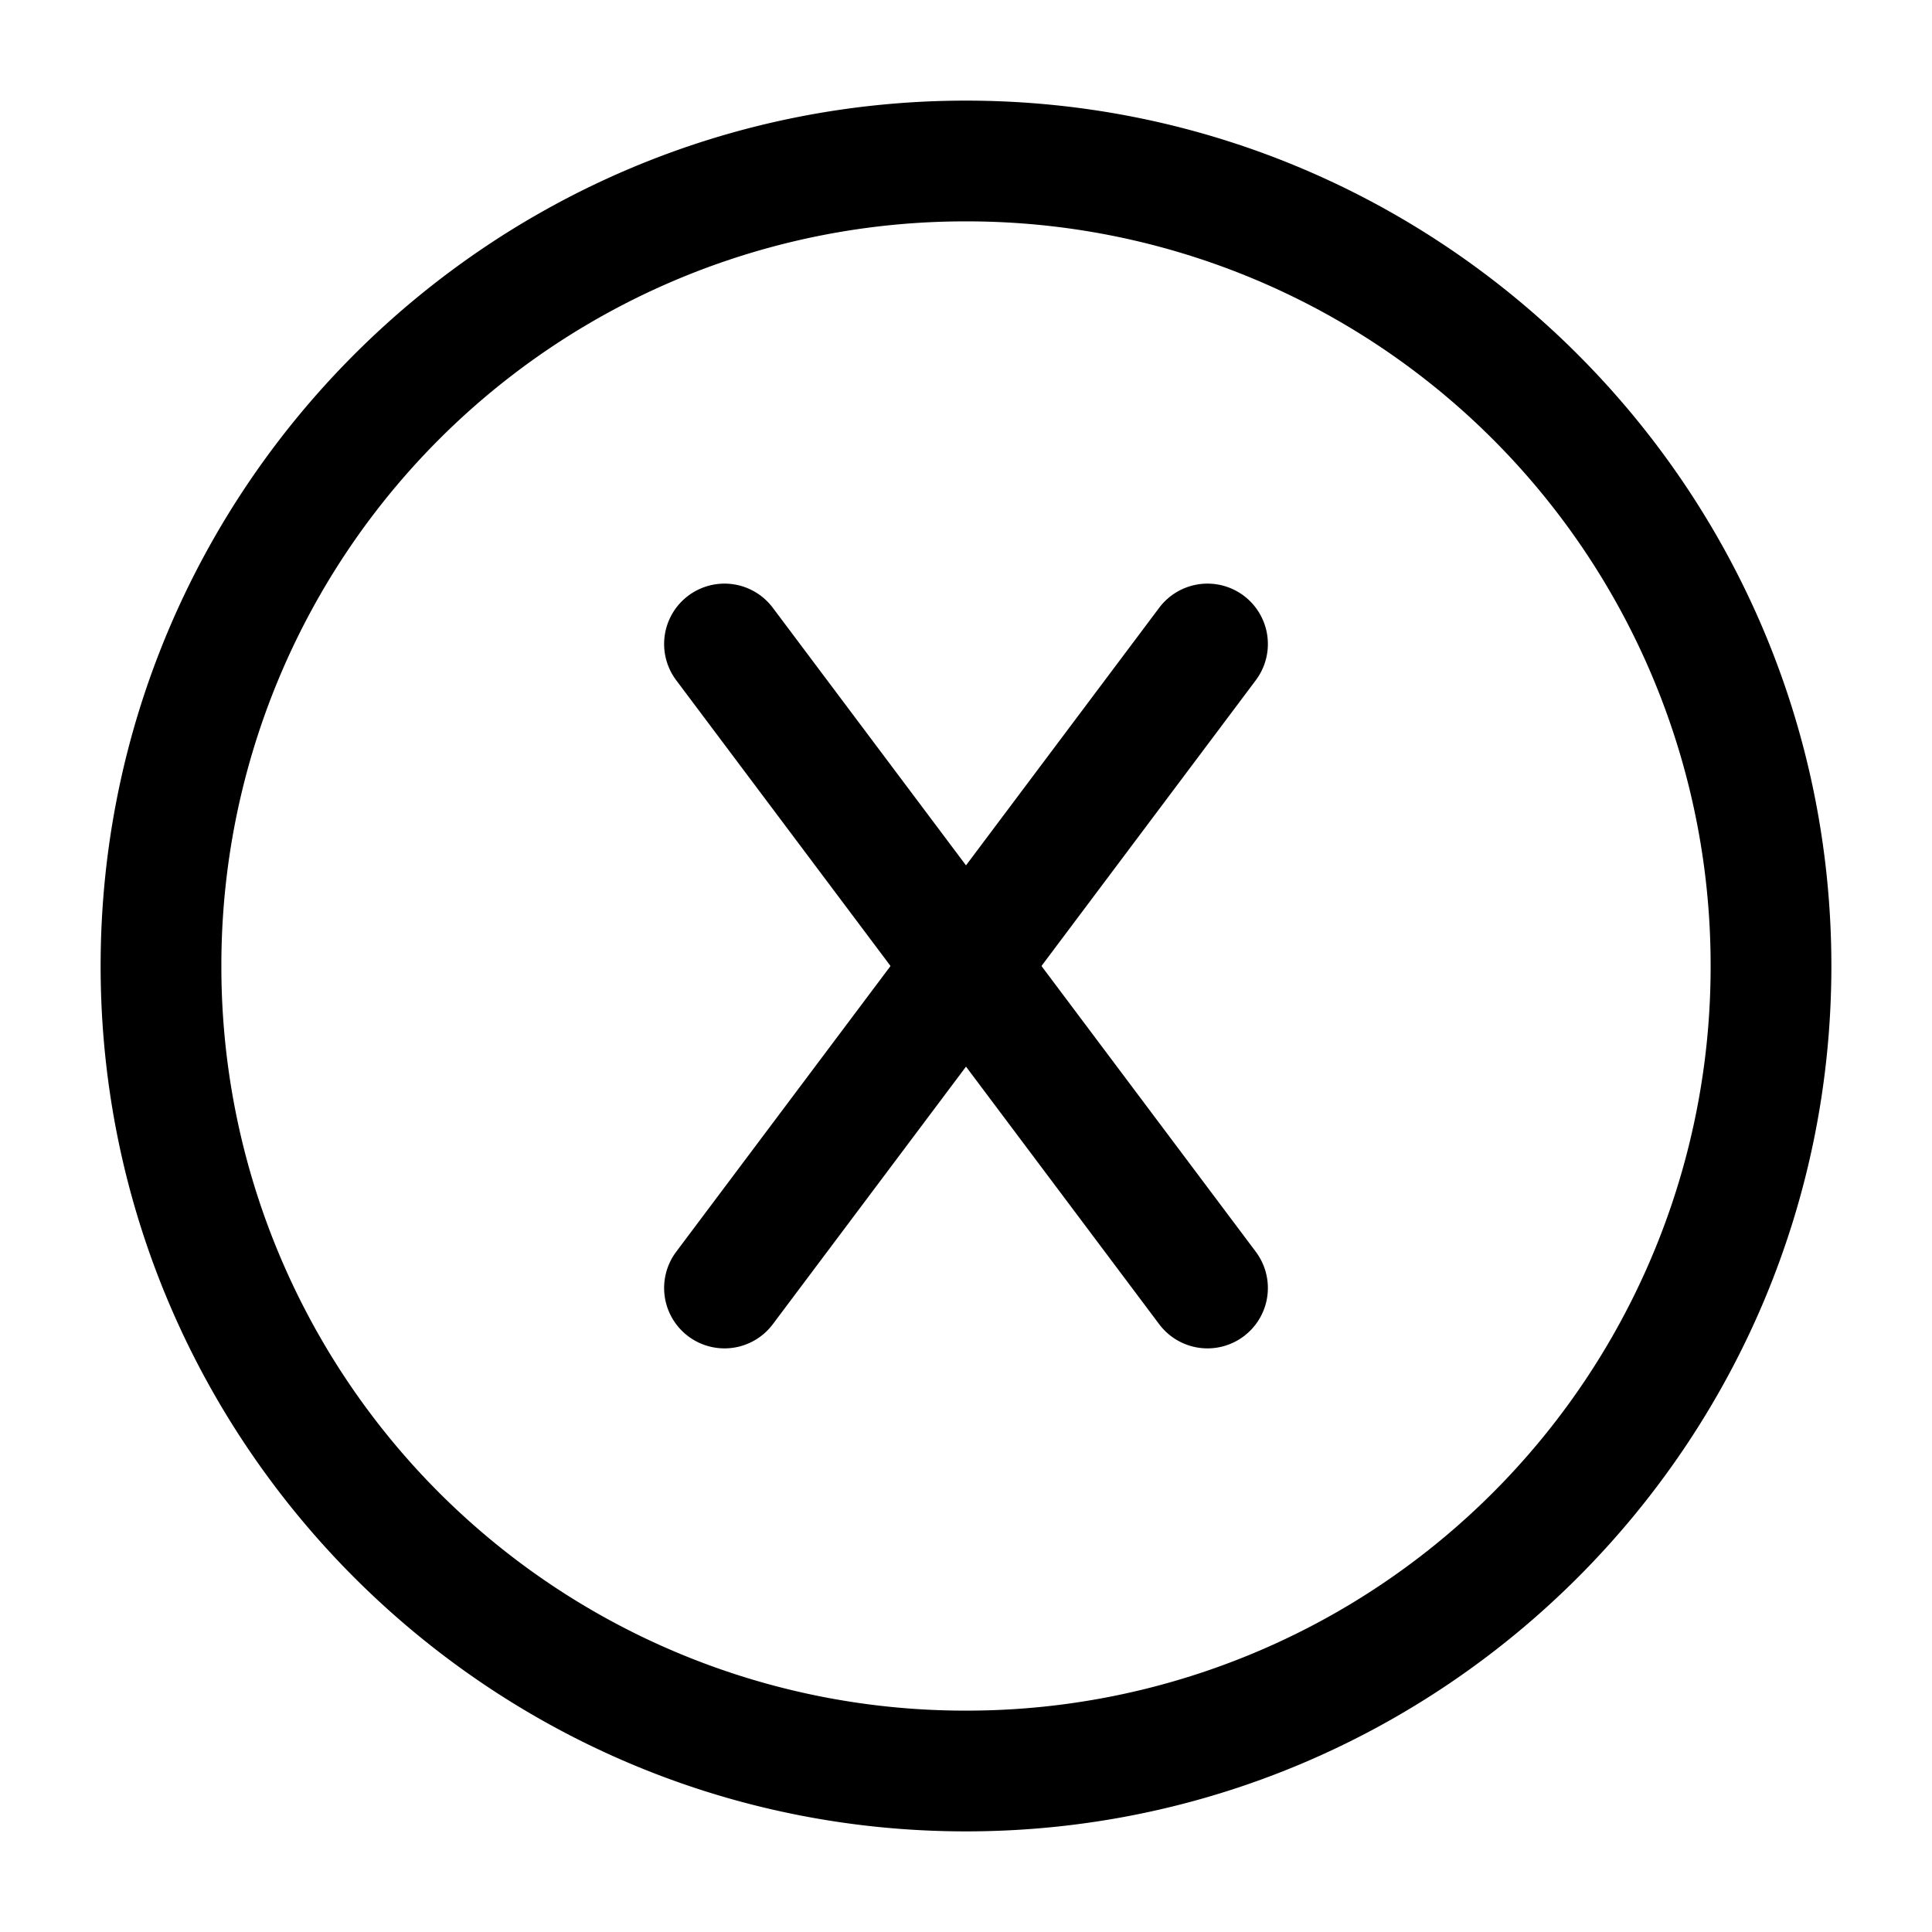 <svg xmlns="http://www.w3.org/2000/svg" width="24" height="24" fill="none" stroke-width="1.5" viewBox="0 0 24 24">
    <path d="M12 1.25C6.072 1.25 1.25 6.072 1.25 12S6.072 22.75 12 22.75 22.75 17.928 22.75 12 17.928 1.25 12 1.25m0 1.5A9.239 9.239 0 0 1 21.25 12 9.239 9.239 0 0 1 12 21.25 9.239 9.239 0 0 1 2.75 12 9.239 9.239 0 0 1 12 2.75" style="color:#000;fill:currentColor;stroke-linecap:round;stroke-linejoin:round;-inkscape-stroke:none"/>
    <path d="M8.55 7.4a.75.75 0 0 0-.15 1.05l6 8a.75.75 0 0 0 1.05.15.75.75 0 0 0 .15-1.05l-6-8a.75.75 0 0 0-1.05-.15" style="color:#000;fill:currentColor;stroke-linecap:round;stroke-linejoin:round;-inkscape-stroke:none"/>
    <path d="M15.45 7.4a.75.75 0 0 0-1.05.15l-6 8a.75.75 0 0 0 .15 1.05.75.75 0 0 0 1.05-.15l6-8a.75.75 0 0 0-.15-1.05" style="color:#000;fill:currentColor;stroke-linecap:round;stroke-linejoin:round;-inkscape-stroke:none"/>
</svg>
